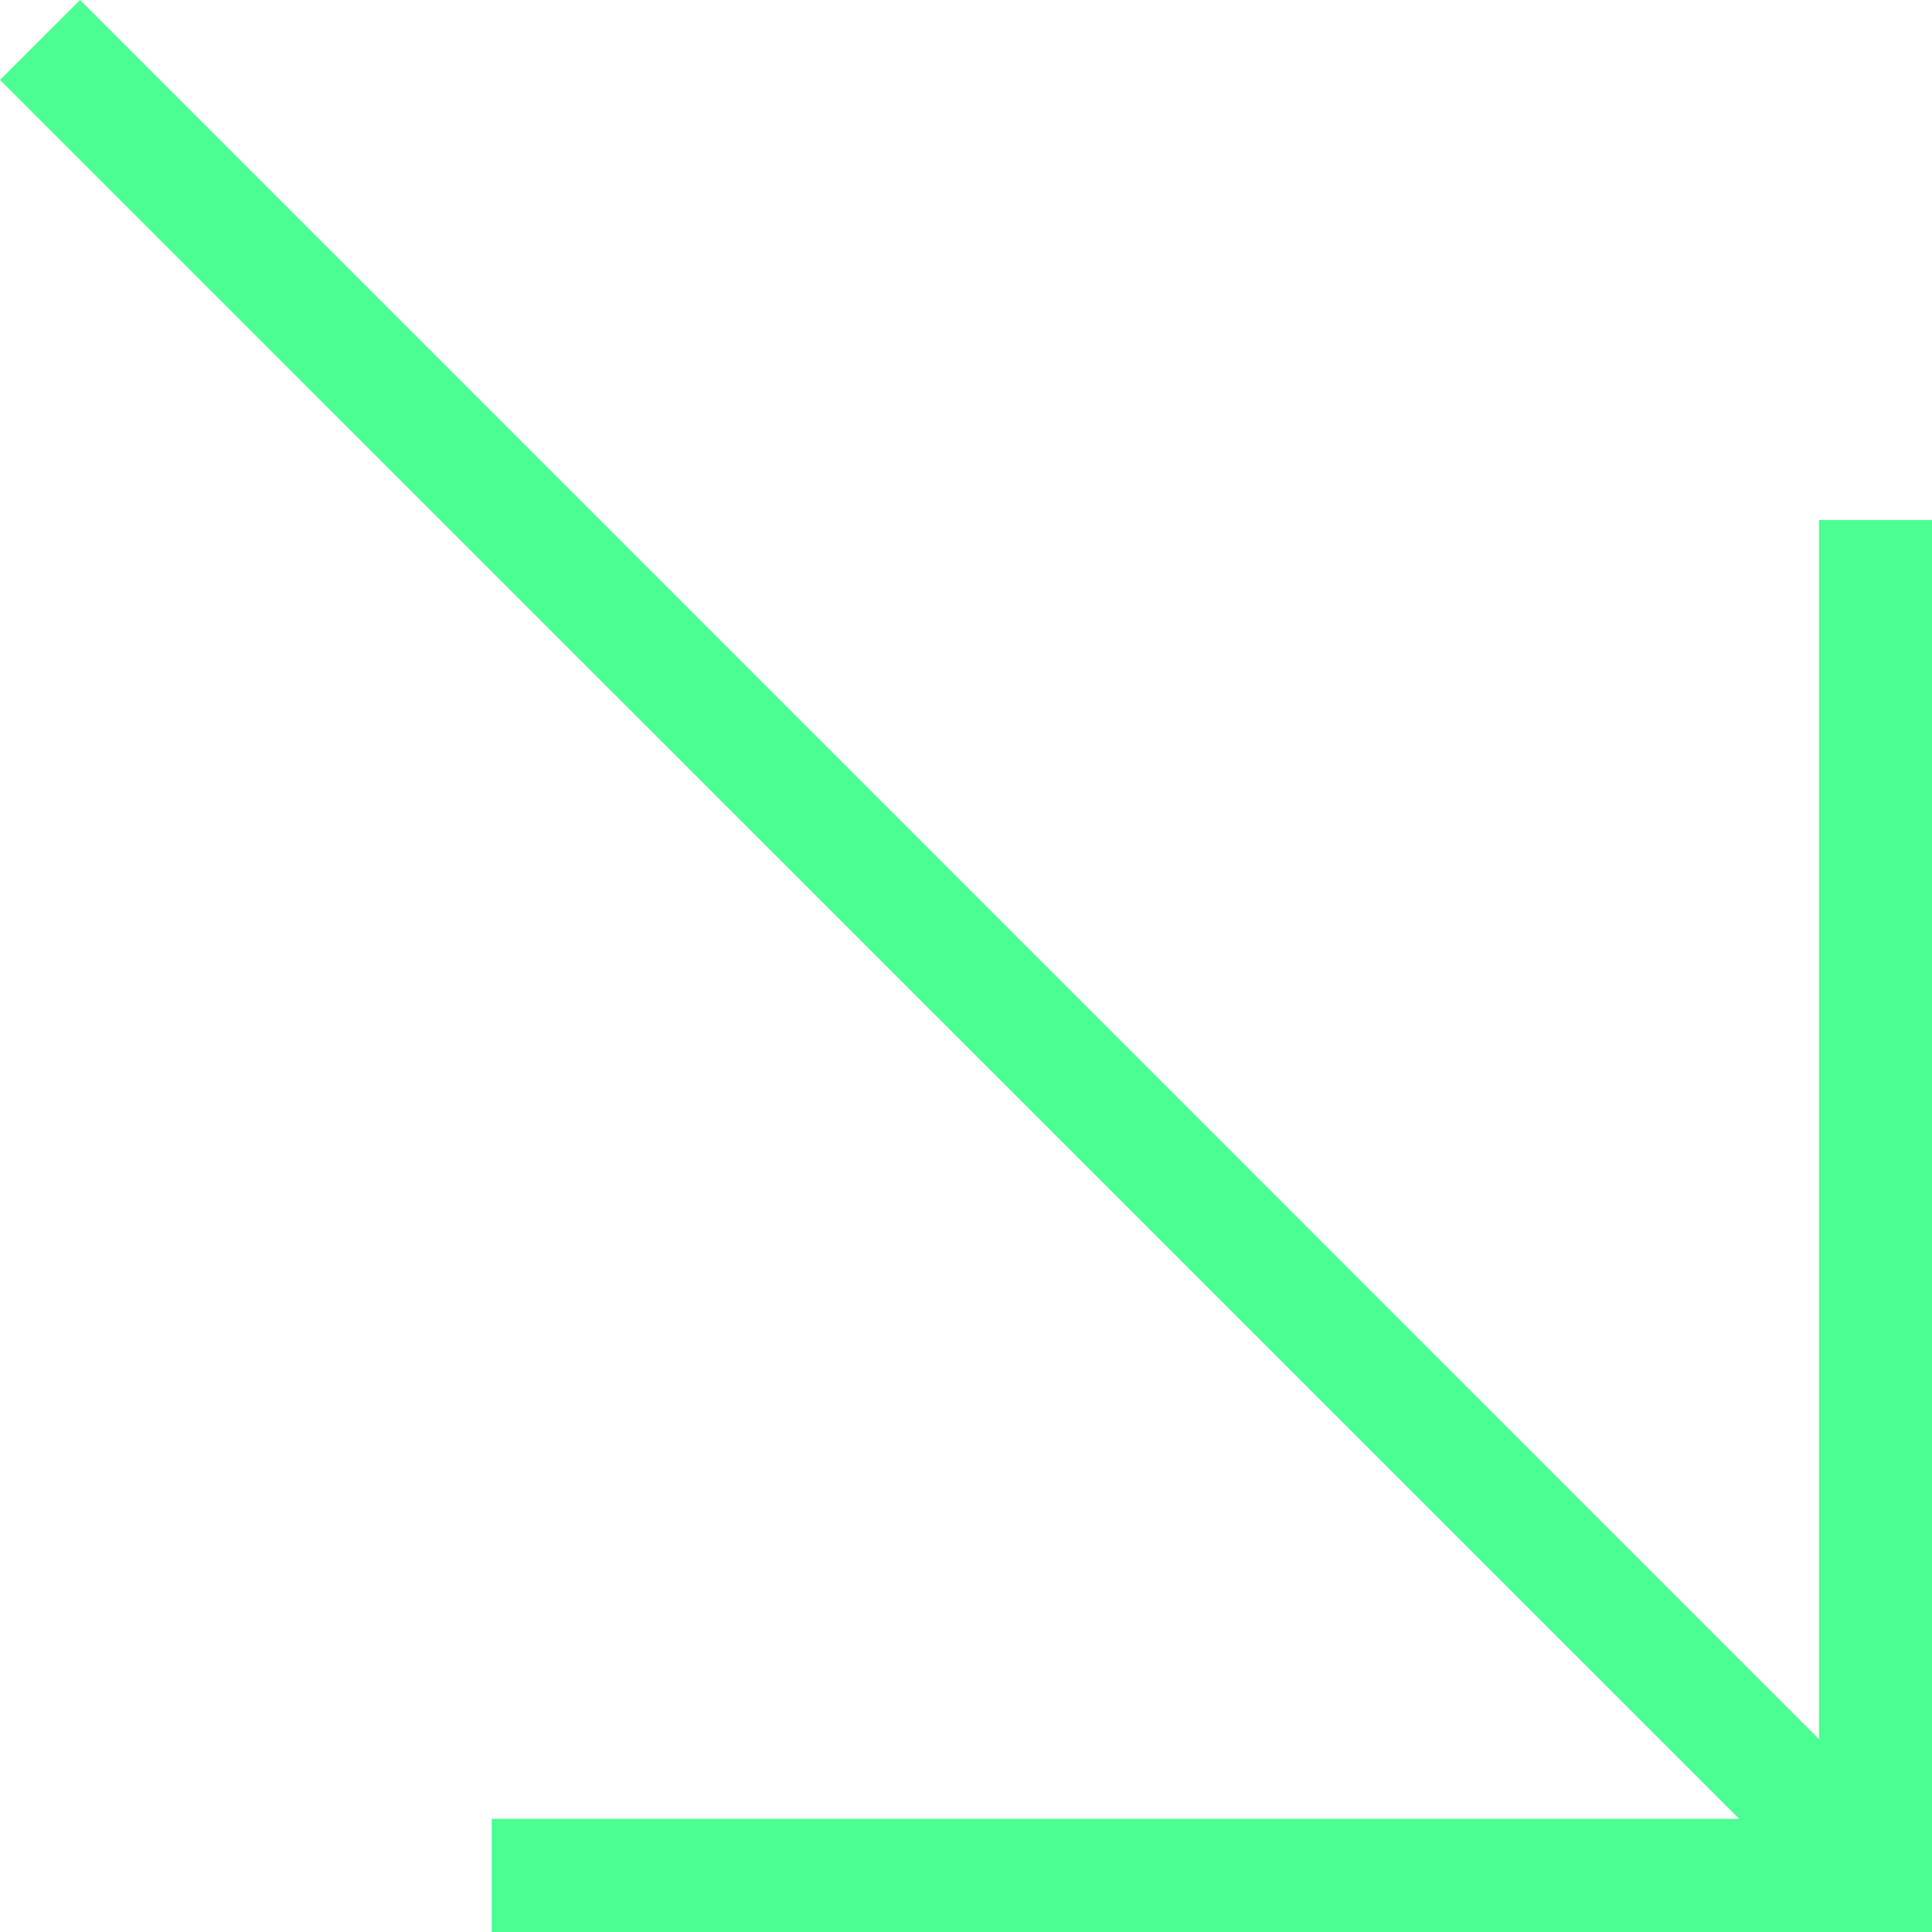 <svg width="14" height="14" fill="none" xmlns="http://www.w3.org/2000/svg"><path fill-rule="evenodd" clip-rule="evenodd" d="M3.564 14H14V3.768h-.819v8.835L.58 0 0 .579 12.603 13.18h-9.04V14z" fill="#4BFF93"/></svg>